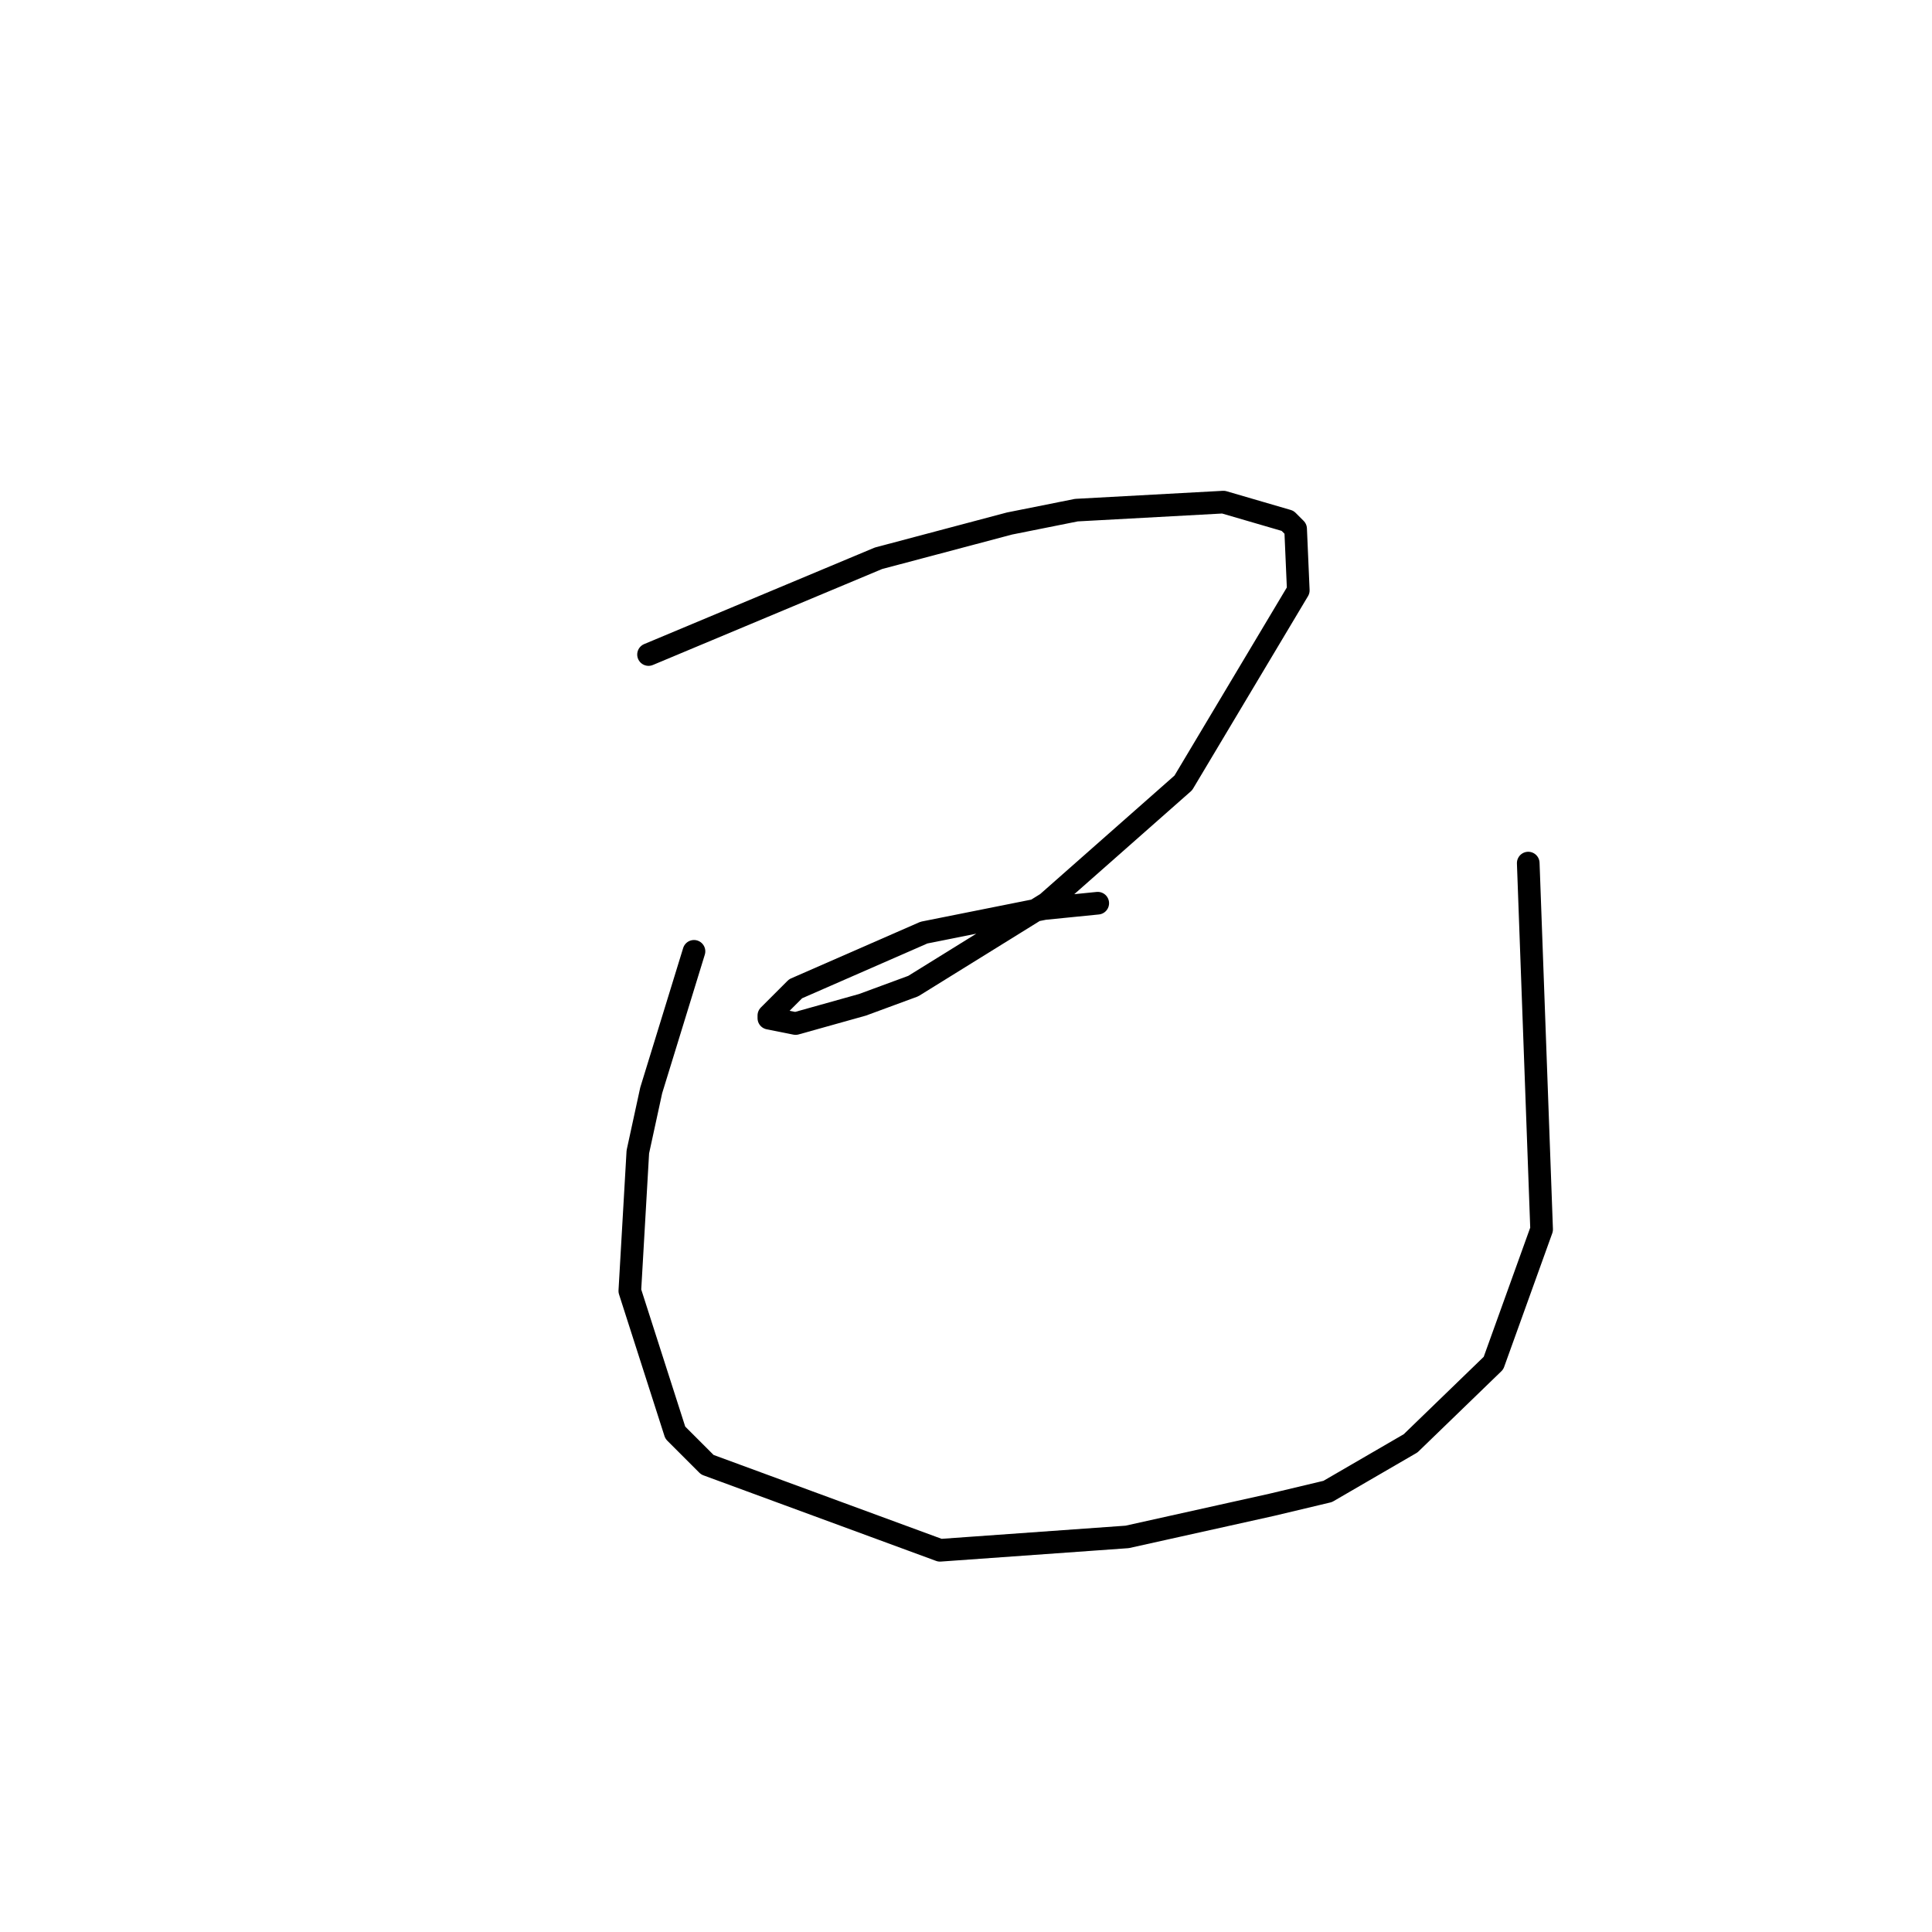 <?xml version="1.0" standalone="no"?>
    <svg width="256" height="256" xmlns="http://www.w3.org/2000/svg" version="1.1">
    <polyline stroke="black" stroke-width="3" stroke-linecap="round" fill="transparent" stroke-linejoin="round" points="85.934 86.729 101.169 80.351 116.404 73.974 133.765 69.368 142.623 67.596 162.109 66.533 170.613 69.013 171.676 70.076 172.03 78.225 156.795 103.735 138.725 119.679 121.01 130.662 114.278 133.143 105.421 135.623 101.878 134.914 101.878 134.56 105.421 131.017 122.427 123.576 138.371 120.388 145.457 119.679 145.457 119.679 " />
        <polyline stroke="black" stroke-width="3" stroke-linecap="round" fill="transparent" stroke-linejoin="round" points="91.957 126.056 89.123 135.268 86.288 144.48 84.517 152.629 83.454 171.053 89.477 189.831 93.729 194.083 124.553 205.421 149.354 203.649 168.487 199.398 175.927 197.626 186.911 191.249 197.894 180.619 204.272 162.904 202.5 114.364 202.5 114.364 " />
        </svg>